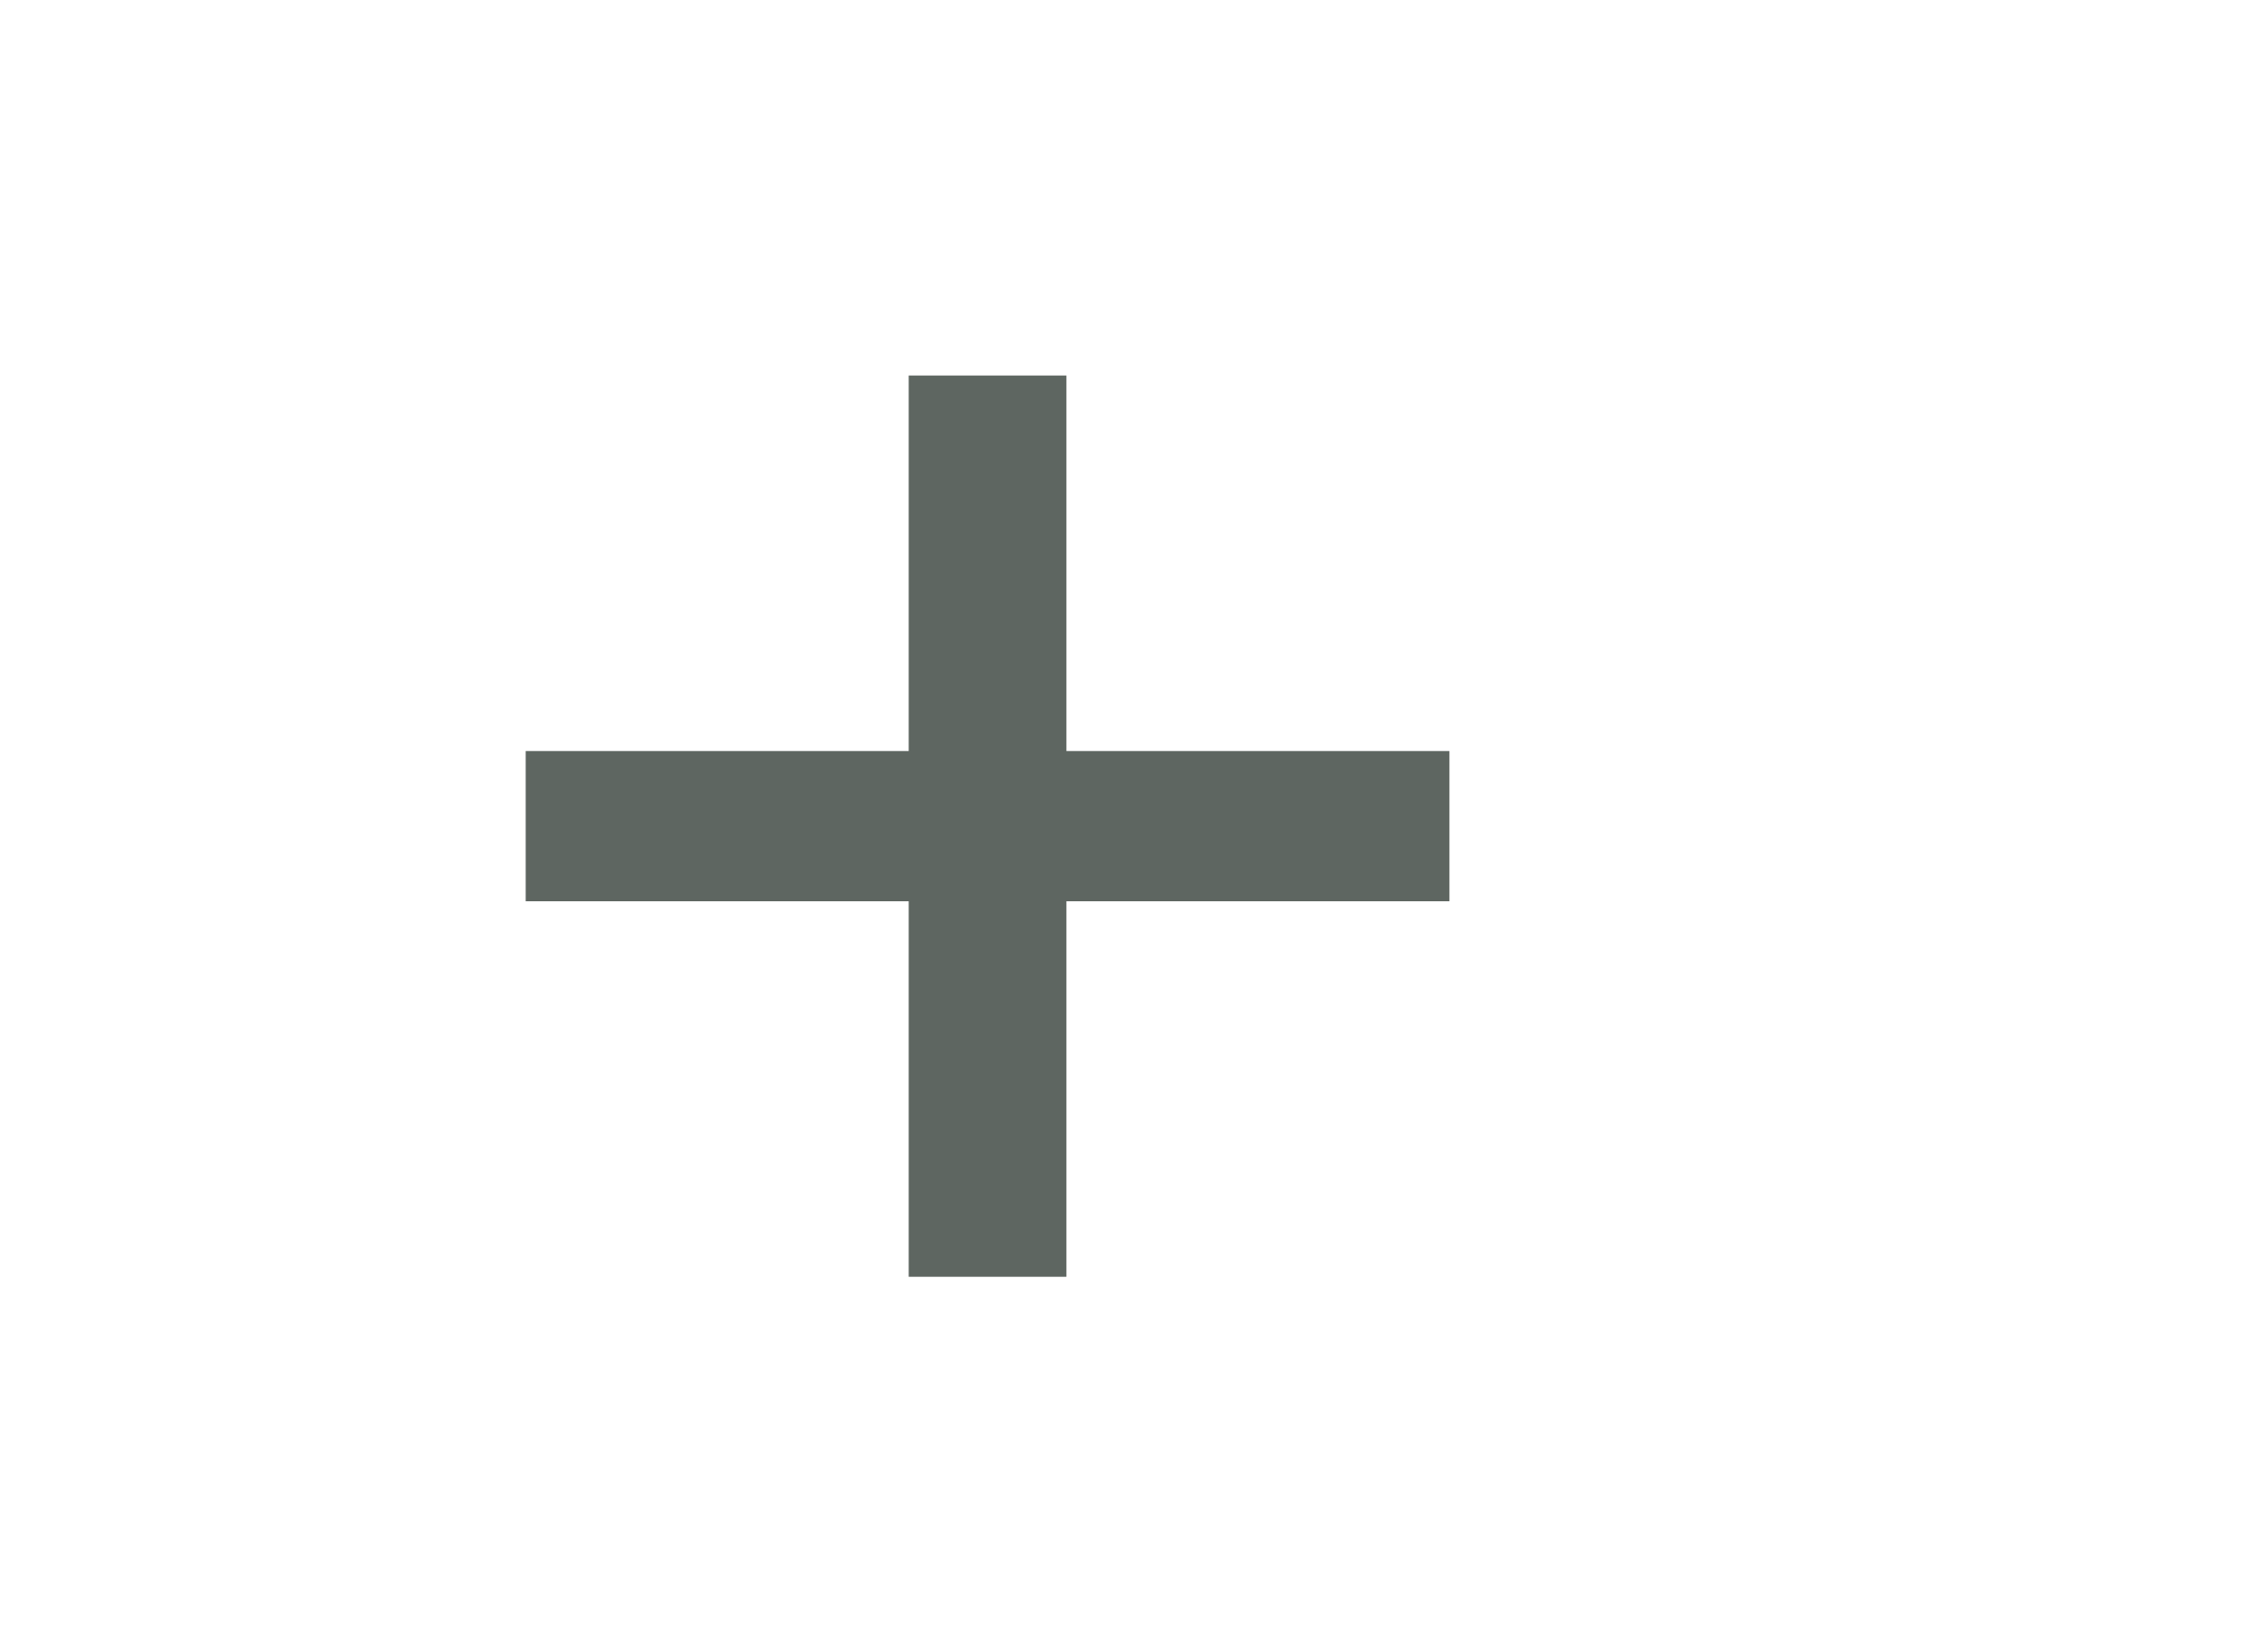 <?xml version="1.0" encoding="UTF-8" standalone="no"?>
<!-- Generator: Adobe Illustrator 24.0.1, SVG Export Plug-In . SVG Version: 6.00 Build 0)  -->

<svg
   version="1.1"
   id="svg10"
   inkscape:version="1.2.2 (732a01da63, 2022-12-09)"
   sodipodi:docname="ic-add-purple.svg"
   x="0px"
   y="0px"
   viewBox="0 0 30 22"
   style="enable-background:new 0 0 30 22;"
   xml:space="preserve"
   xmlns:inkscape="http://www.inkscape.org/namespaces/inkscape"
   xmlns:sodipodi="http://sodipodi.sourceforge.net/DTD/sodipodi-0.dtd"
   xmlns="http://www.w3.org/2000/svg"
   xmlns:svg="http://www.w3.org/2000/svg"><defs
   id="defs3839" />
<style
   type="text/css"
   id="style3830">
	.st0{fill-rule:evenodd;clip-rule:evenodd;fill:#ff0001;}
	.st1{fill:none;}
</style>
<sodipodi:namedview
   bordercolor="#666666"
   borderopacity="1"
   gridtolerance="10"
   guidetolerance="10"
   id="namedview12"
   inkscape:current-layer="ic-add-purple"
   inkscape:cx="15.052632"
   inkscape:cy="11"
   inkscape:pageopacity="0"
   inkscape:pageshadow="2"
   inkscape:window-height="481"
   inkscape:window-width="718"
   inkscape:zoom="12.090909"
   objecttolerance="10"
   pagecolor="#ffffff"
   showgrid="false"
   inkscape:showpageshadow="2"
   inkscape:pagecheckerboard="0"
   inkscape:deskcolor="#d1d1d1"
   inkscape:window-x="0"
   inkscape:window-y="0"
   inkscape:window-maximized="0">
	</sodipodi:namedview>
<desc
   id="desc4">Created with Sketch.</desc>
<g
   id="Add-purple">
	<g
   id="ic-add-purple"
   transform="translate(5, 3)">
		<polygon
   id="Path_18951"
   class="st0"
   points="9.2,7 9.2,2 7.1,2 7.1,7 2,7 2,9 7.1,9 7.1,14 9.2,14 9.2,9 14.3,9 14.3,7   "
   style="fill:#5e6661;fill-opacity:1" />
		<polygon
   id="Rectangle_4603"
   class="st1"
   points="0,0 16,0 16,16 0,16   " />
	</g>
</g>
</svg>
